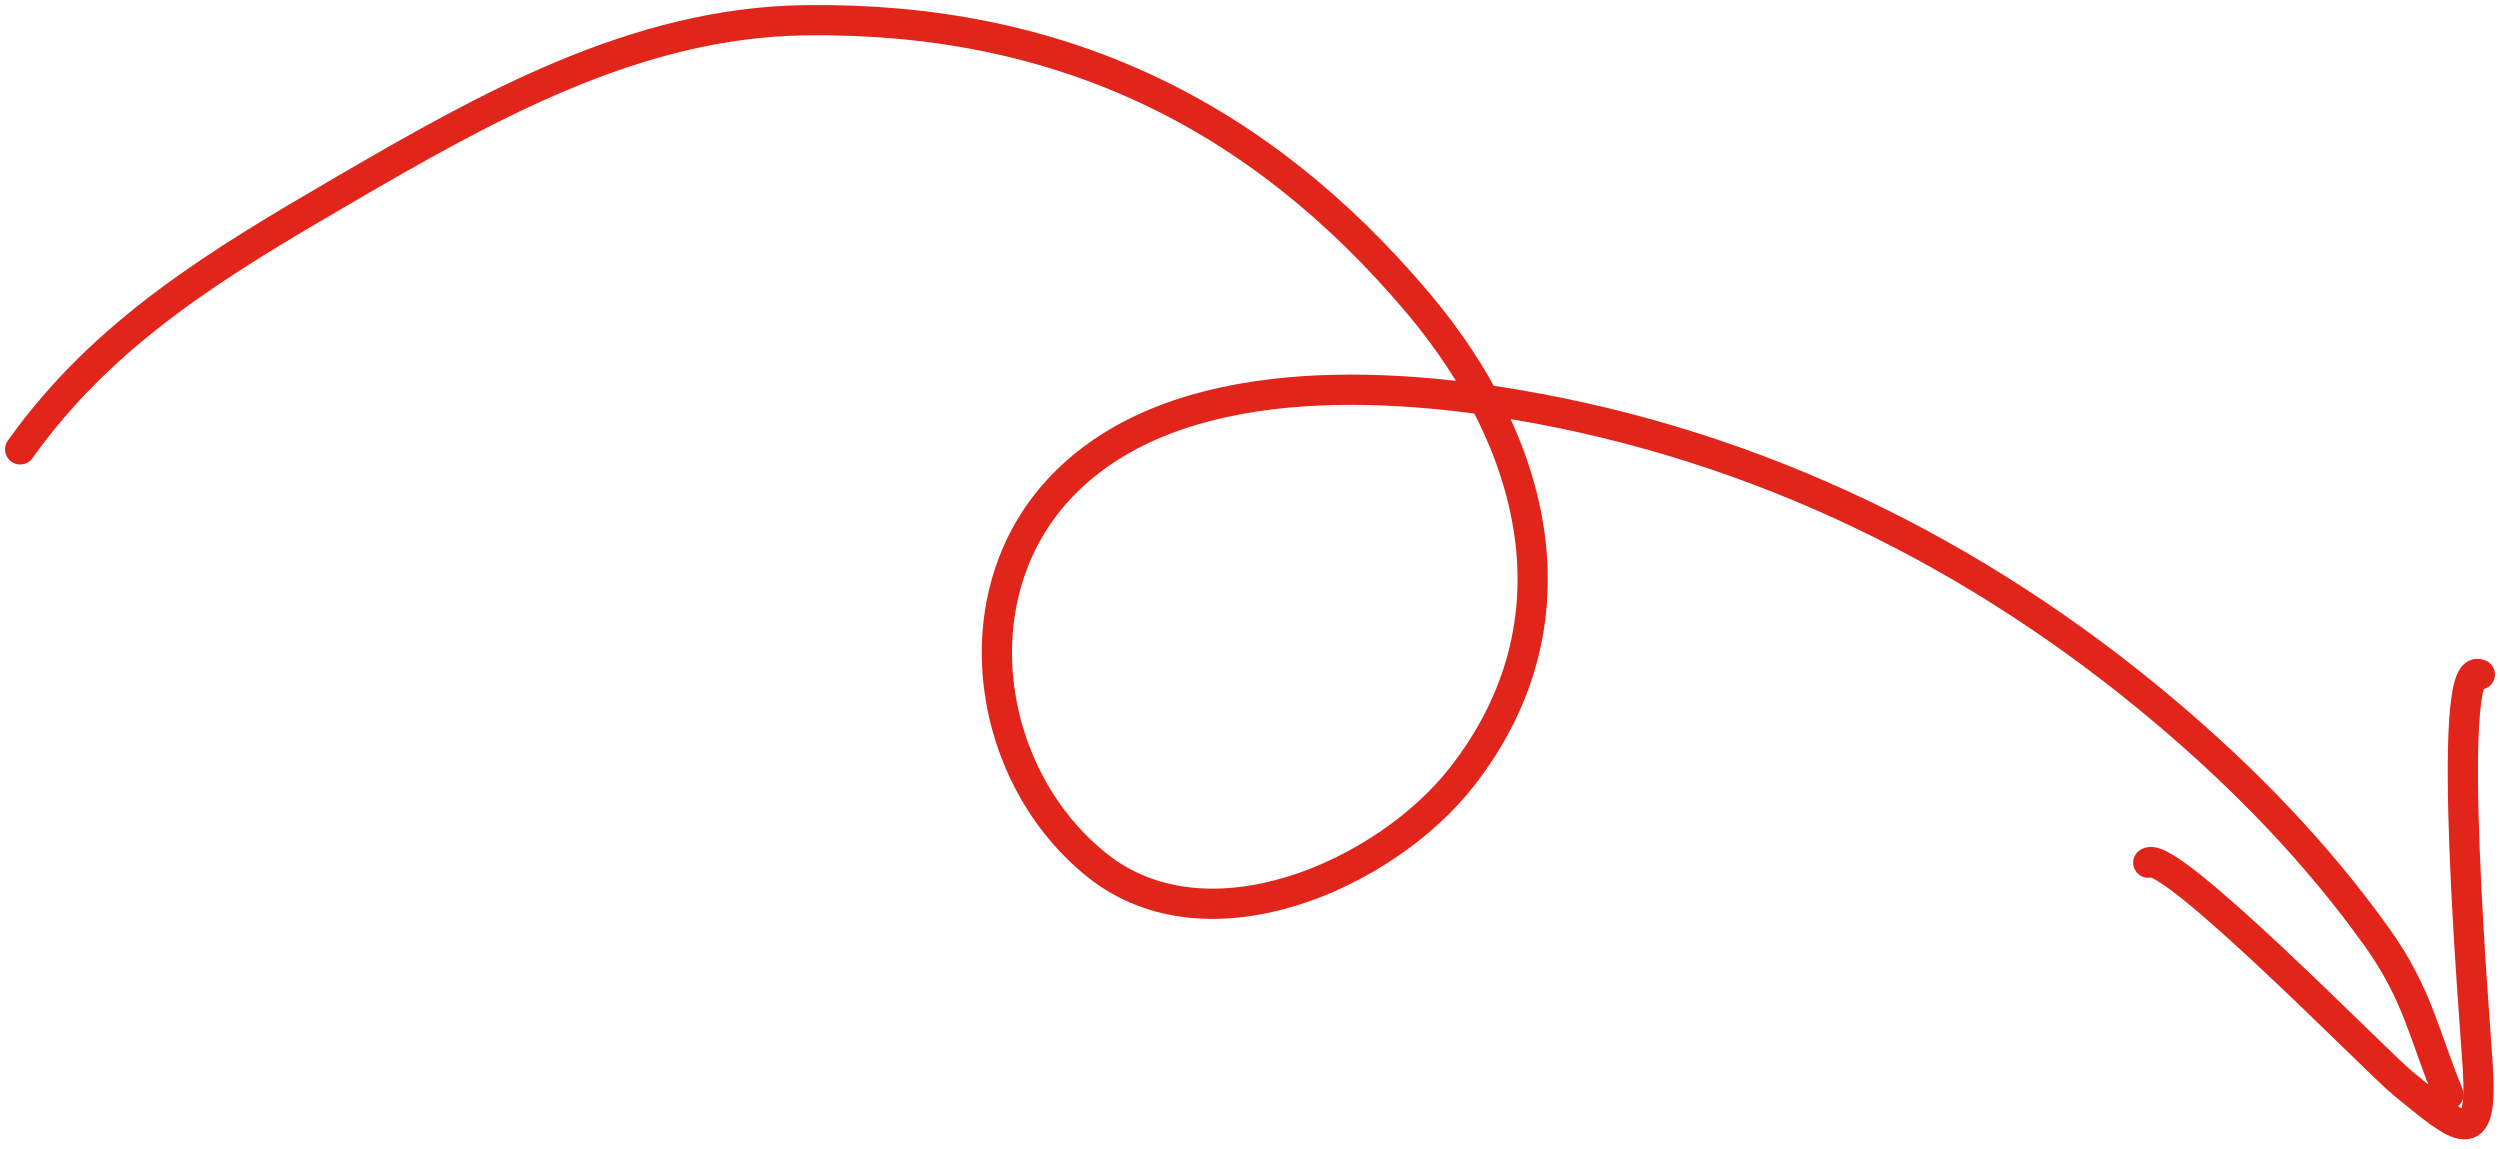 <svg width="248" height="114" viewBox="0 0 248 114" fill="none" xmlns="http://www.w3.org/2000/svg">
<path d="M2 44.577C10.342 32.861 21.686 26.075 34.099 18.849C48.214 10.632 63.017 2.244 79.827 2.009C104.853 1.66 124.664 11.089 140.667 30.059C152.332 43.887 157.039 61.687 145.012 77.071C137.445 86.751 119.869 94.614 108.864 85.861C97.975 77.2 95.224 59.858 104.518 49.12C115.13 36.861 136.034 37.713 150.346 40.133C174.441 44.207 196.135 54.861 214.741 70.553C222.605 77.185 229.85 84.631 235.827 93.022C239.836 98.649 240.471 102.704 242.889 108.577" stroke="#E1251B" stroke-width="3" stroke-linecap="round"/>
<path d="M213.111 85.577C215.172 84.204 235.772 105.326 238.296 107.404C244.137 112.212 246.289 114.086 245.803 105.923C245.557 101.796 242.463 65.142 246 66.911" stroke="#E1251B" stroke-width="3" stroke-linecap="round"/>
</svg>
